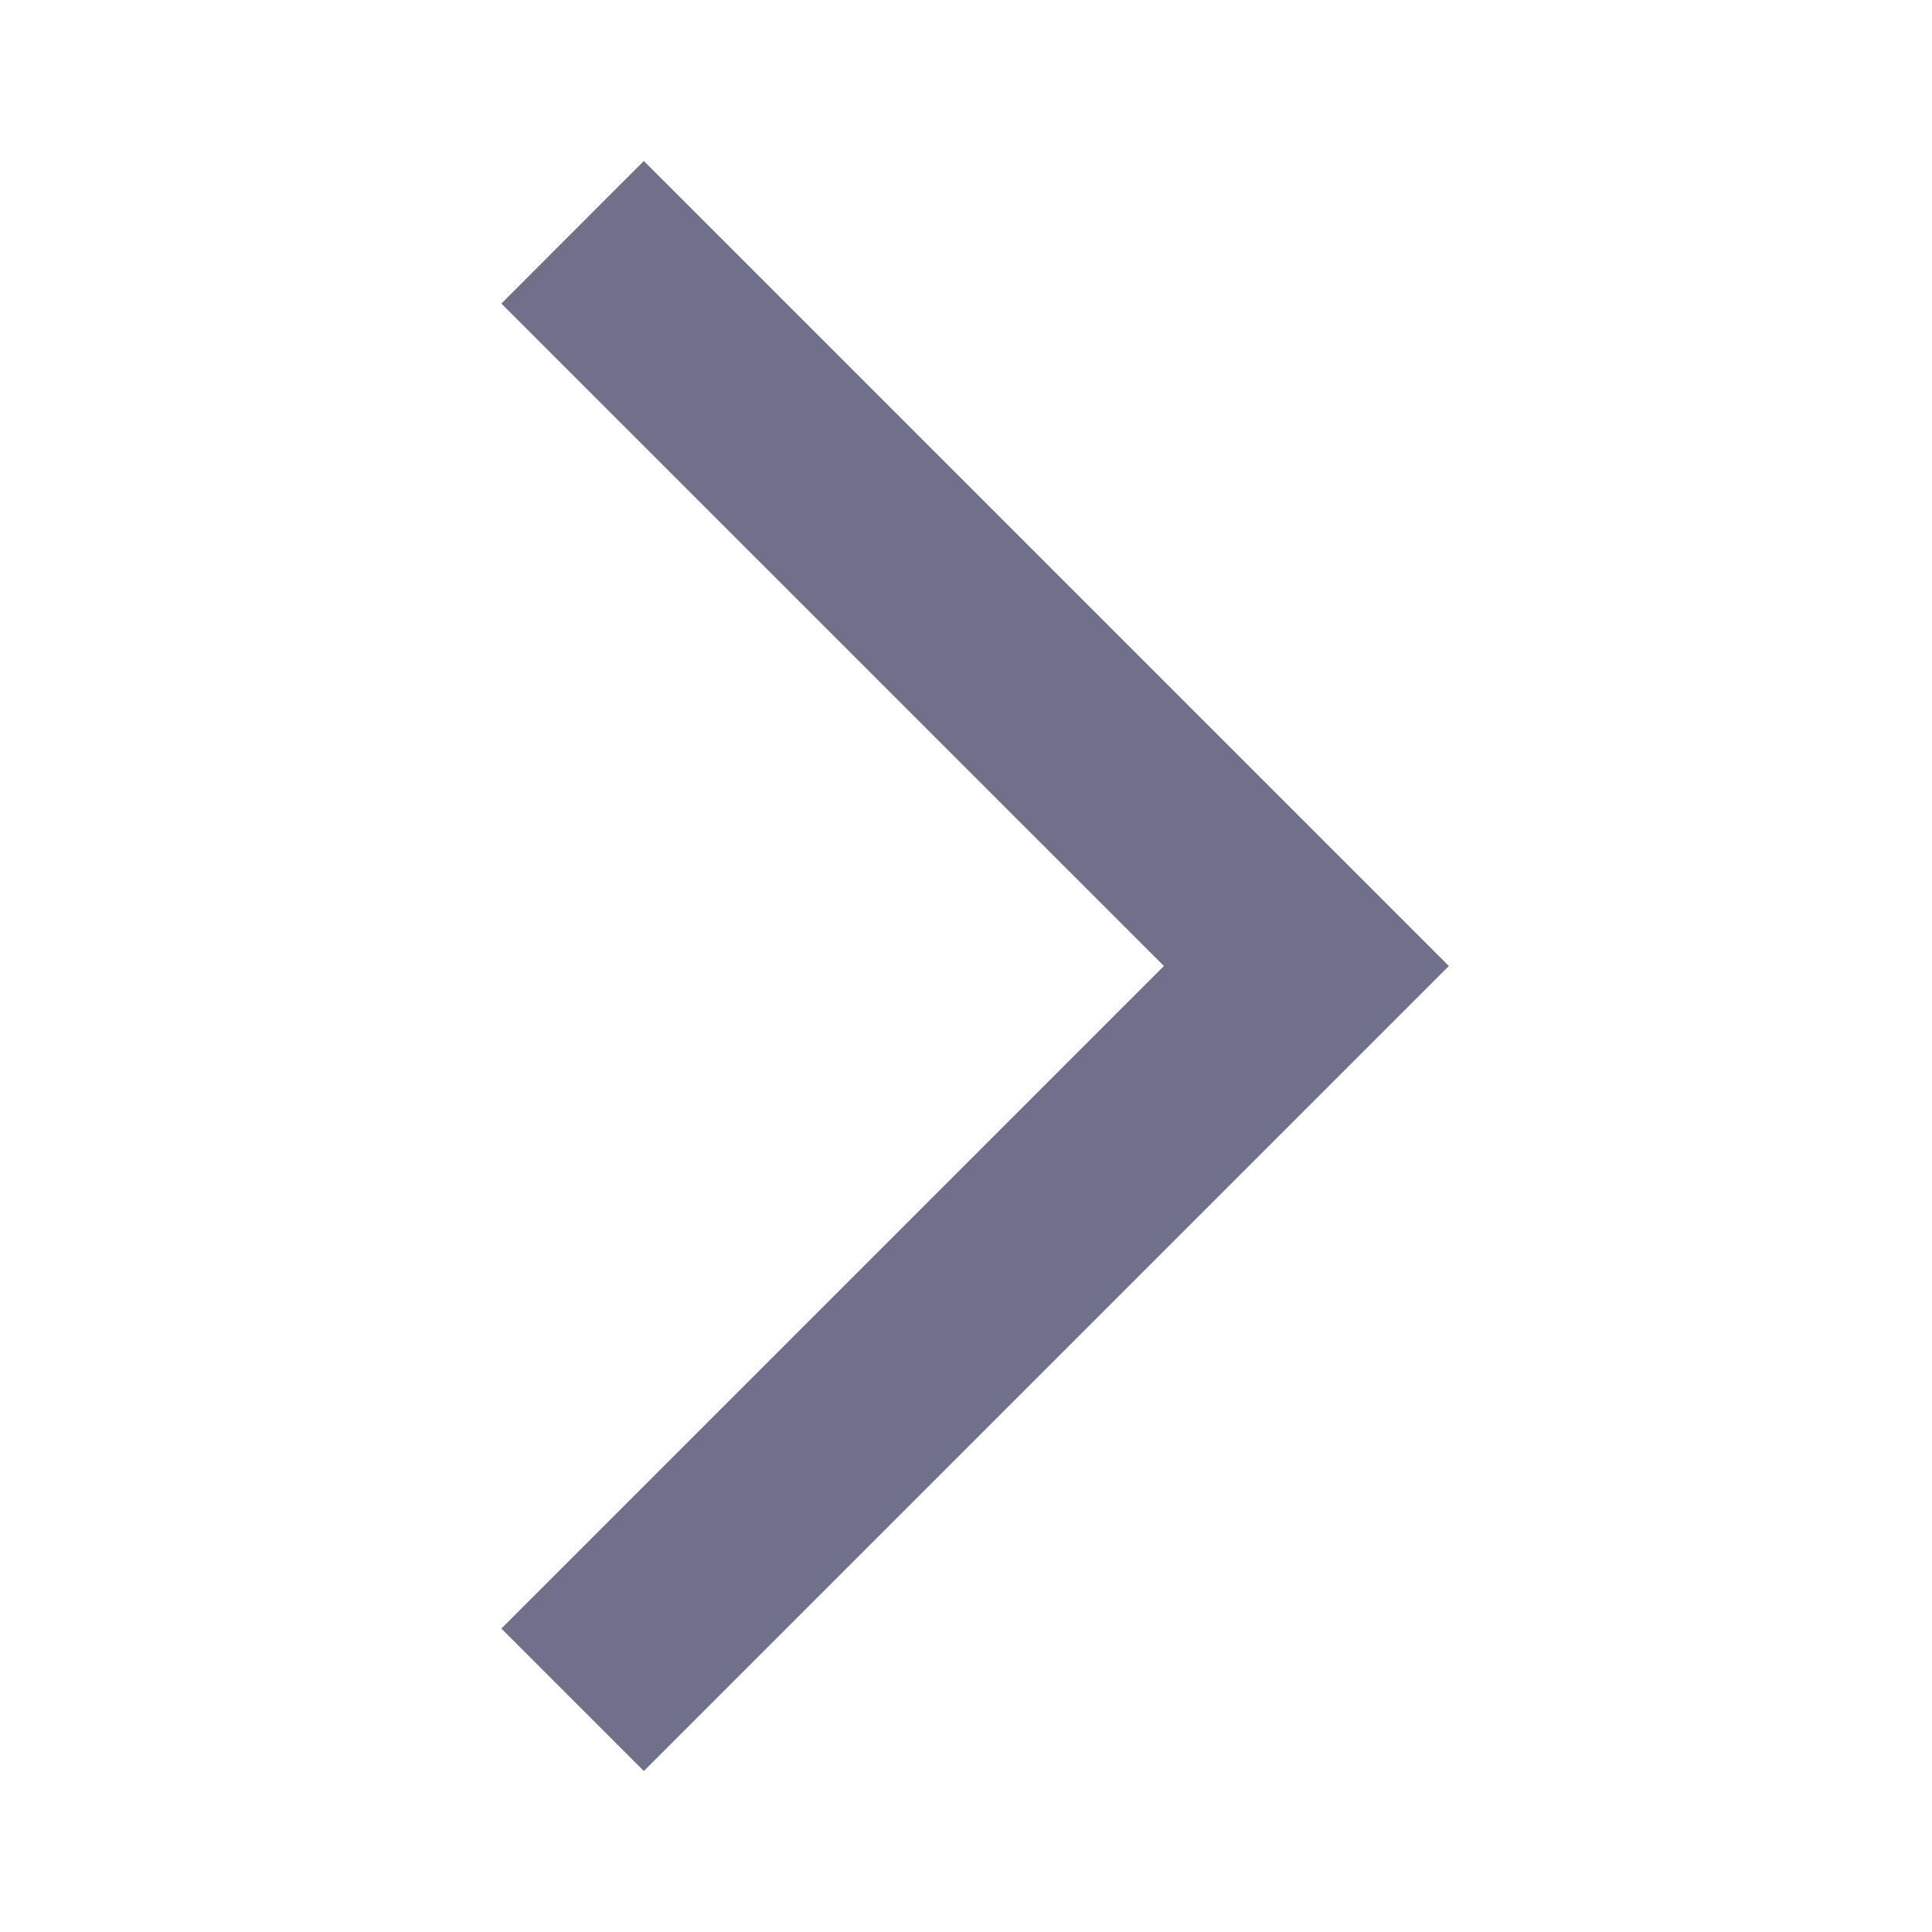 <svg width="16" height="16" viewBox="0 0 16 16" fill="none" xmlns="http://www.w3.org/2000/svg">
<path d="M4.152 13.487L5.332 14.667L11.999 8L5.332 1.333L4.152 2.514L9.639 8L4.152 13.487Z" fill="#70708A"/>
</svg>

